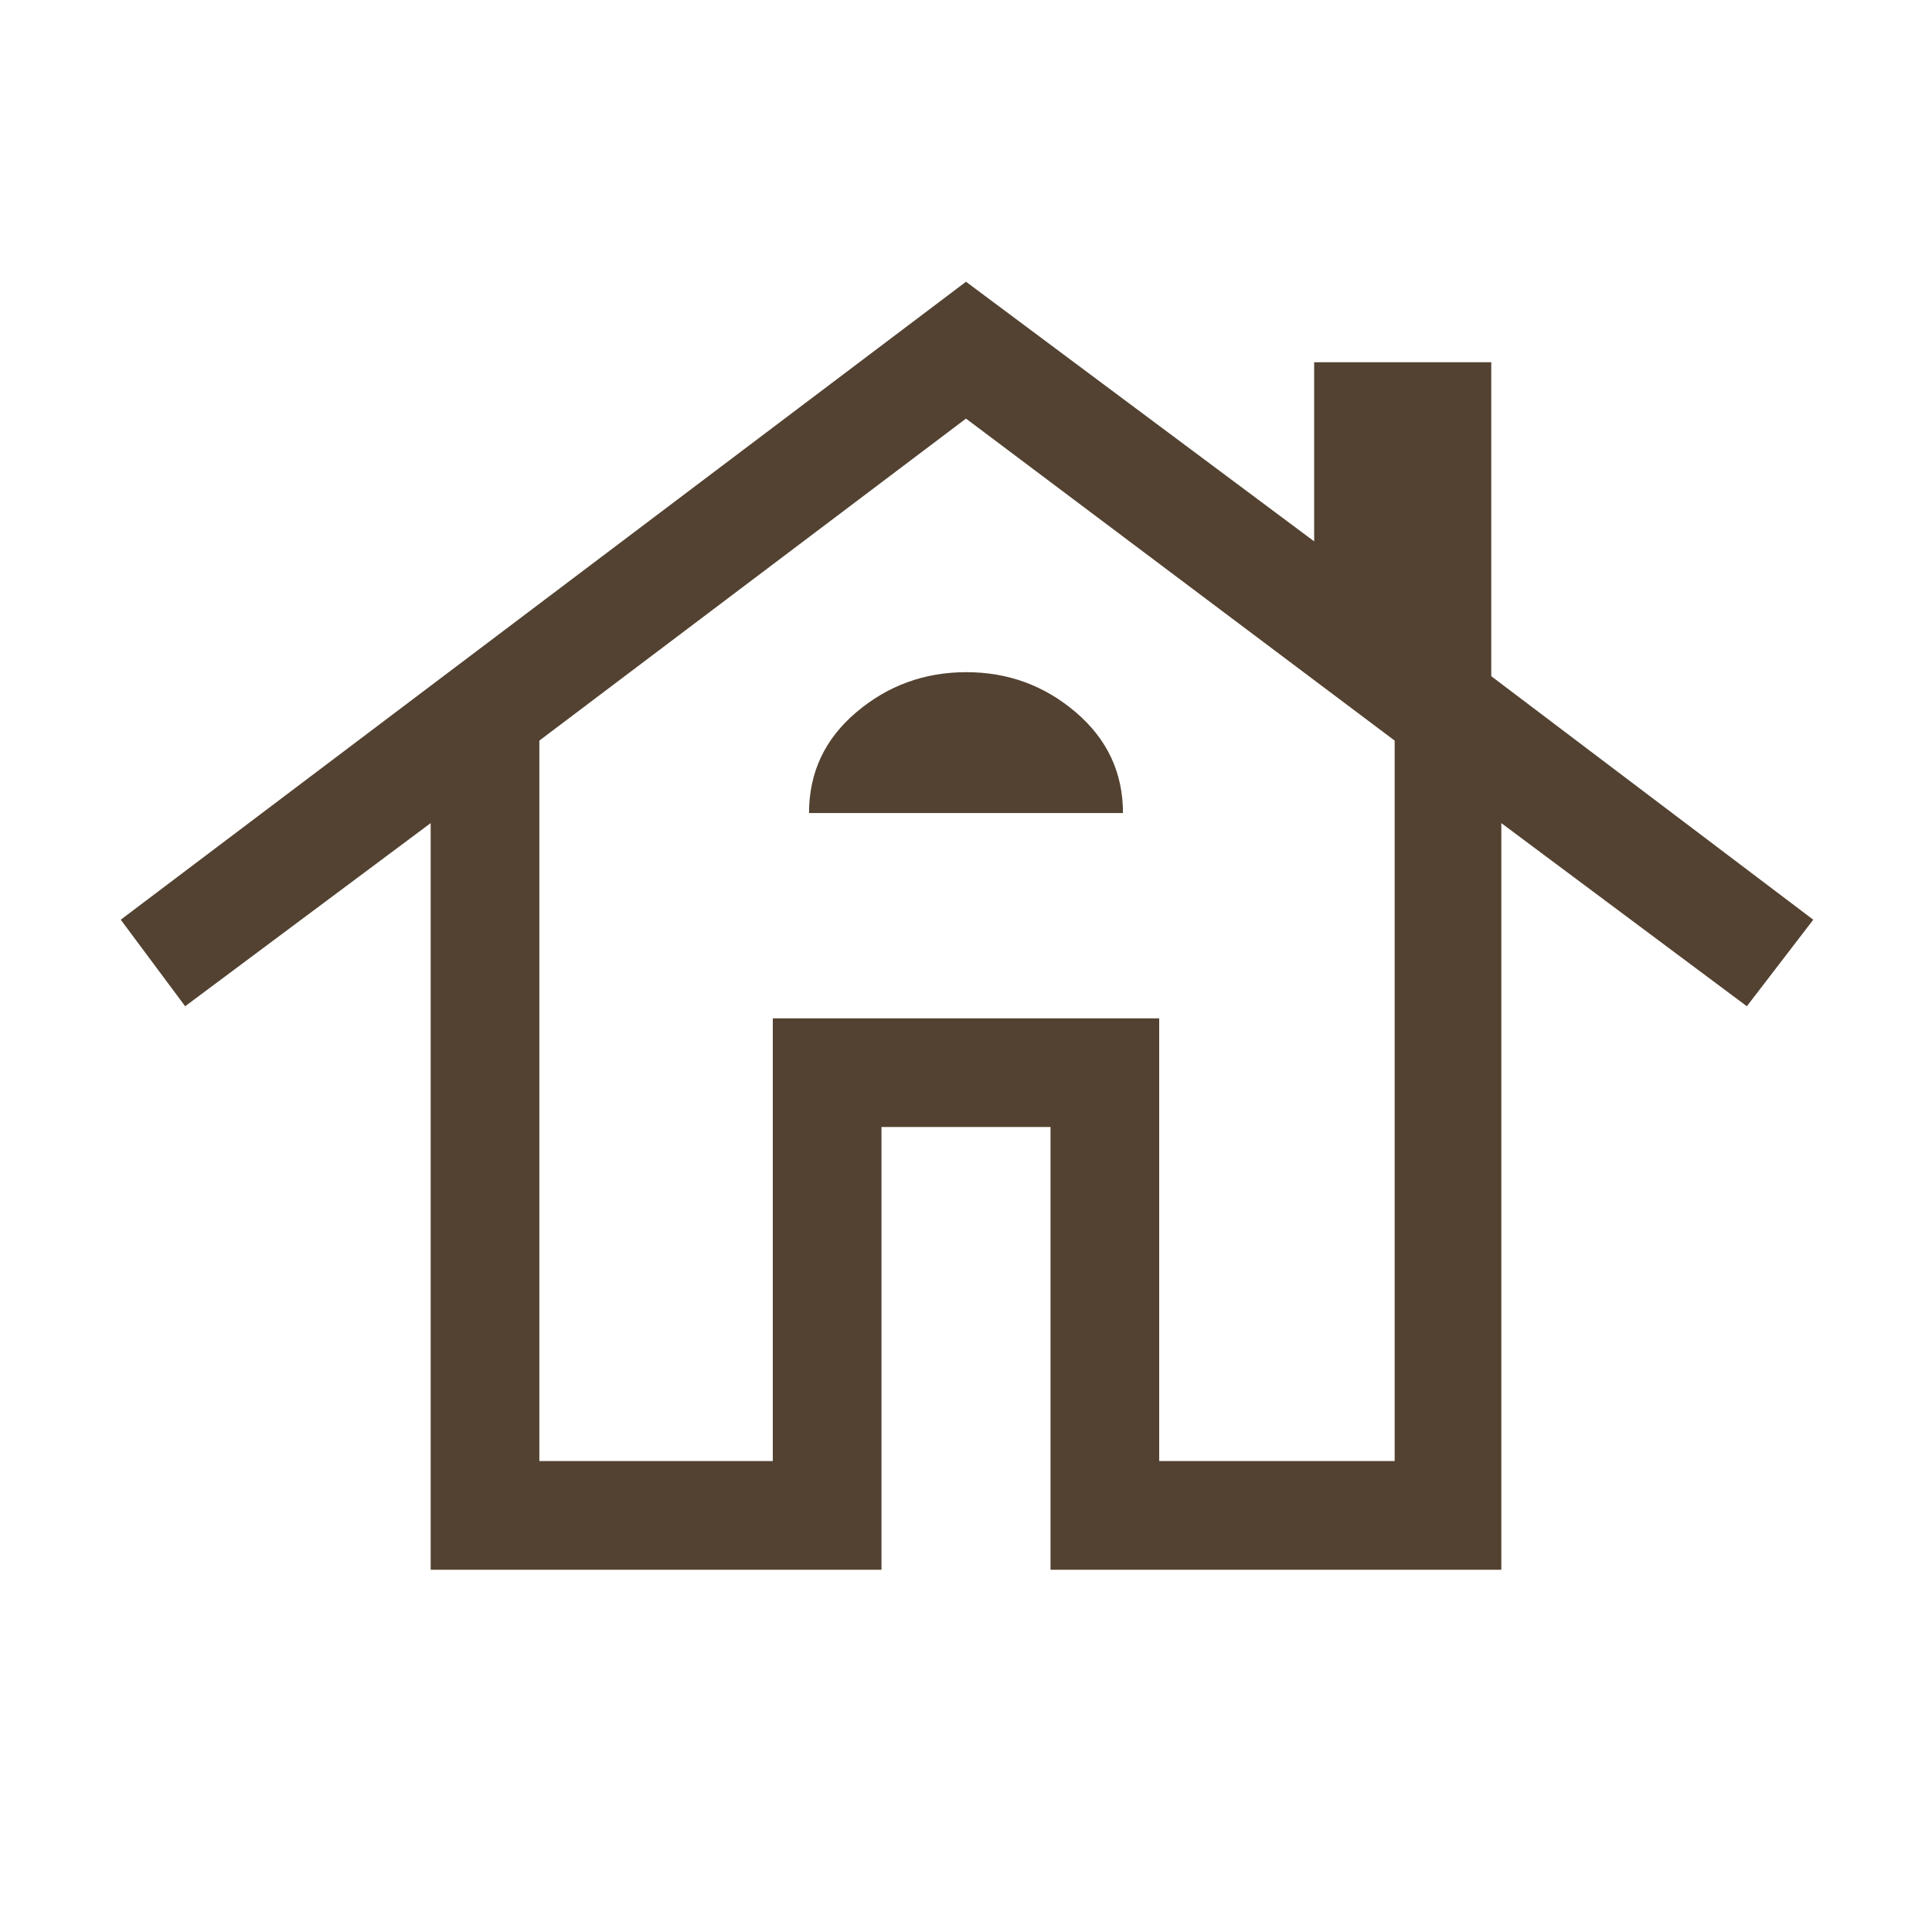 <svg xmlns="http://www.w3.org/2000/svg" height="24px" viewBox="0 -960 960 960" width="24px" fill="#534231"><path d="M214-180v-371L92-460l-32-43 420-317 173 129v-89h88v156l160 121-33 43-122-91v371H522v-220h-84v220H214Zm54-54h116v-220h192v220h117v-358L480-752 268-592v358Zm134-322h156q0-30-23.36-50-23.35-20-54.5-20-31.14 0-54.64 19.91T402-556Zm-18 322v-220h192v220-220H384v220Z"/></svg>